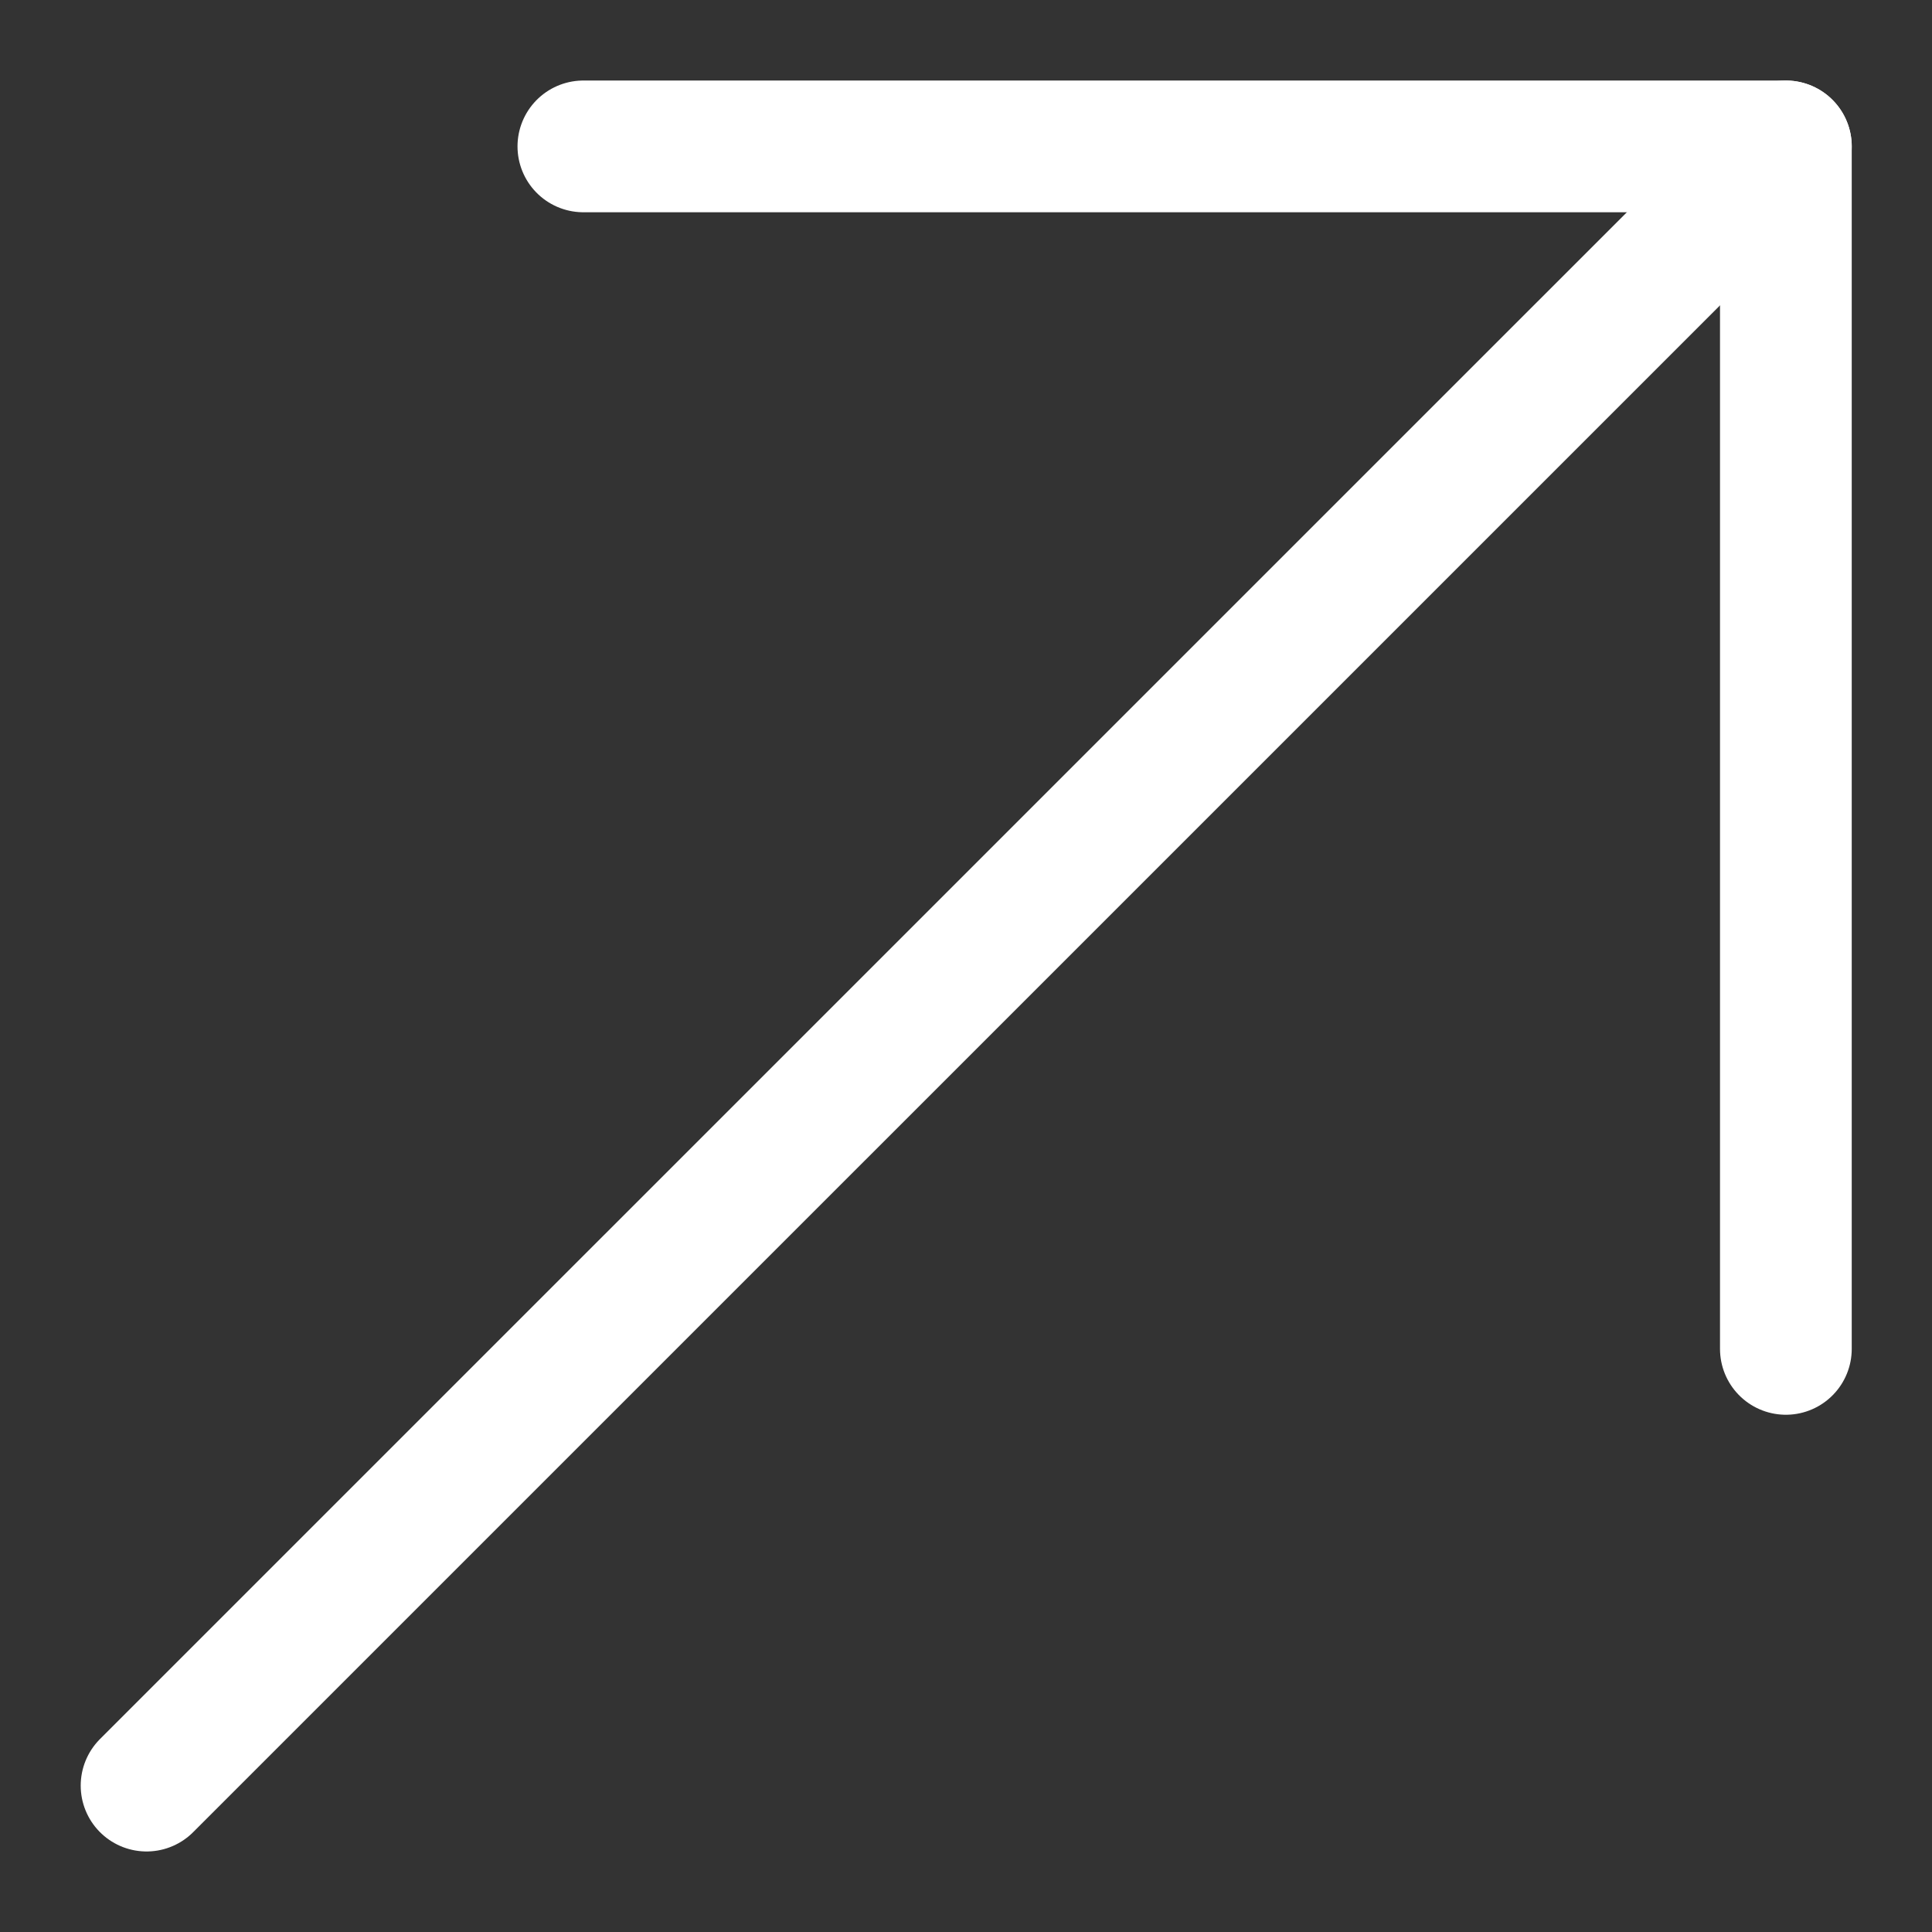 <svg width="22" height="22" viewBox="0 0 22 22" xmlns="http://www.w3.org/2000/svg">
<rect x="0" y="0" width="22" height="22" fill="#333333" stroke="none"/>
<path d="M20.336 1.667L1.669 20.333" fill="none" stroke="white" stroke-width="1.5" stroke-miterlimit="10" stroke-linecap="round" stroke-linejoin="round"/>
<path d="M20.336 15.36V1.667H6.643" fill="none" stroke="white" stroke-width="1.5" stroke-miterlimit="10" stroke-linecap="round" stroke-linejoin="round"/>
</svg>
